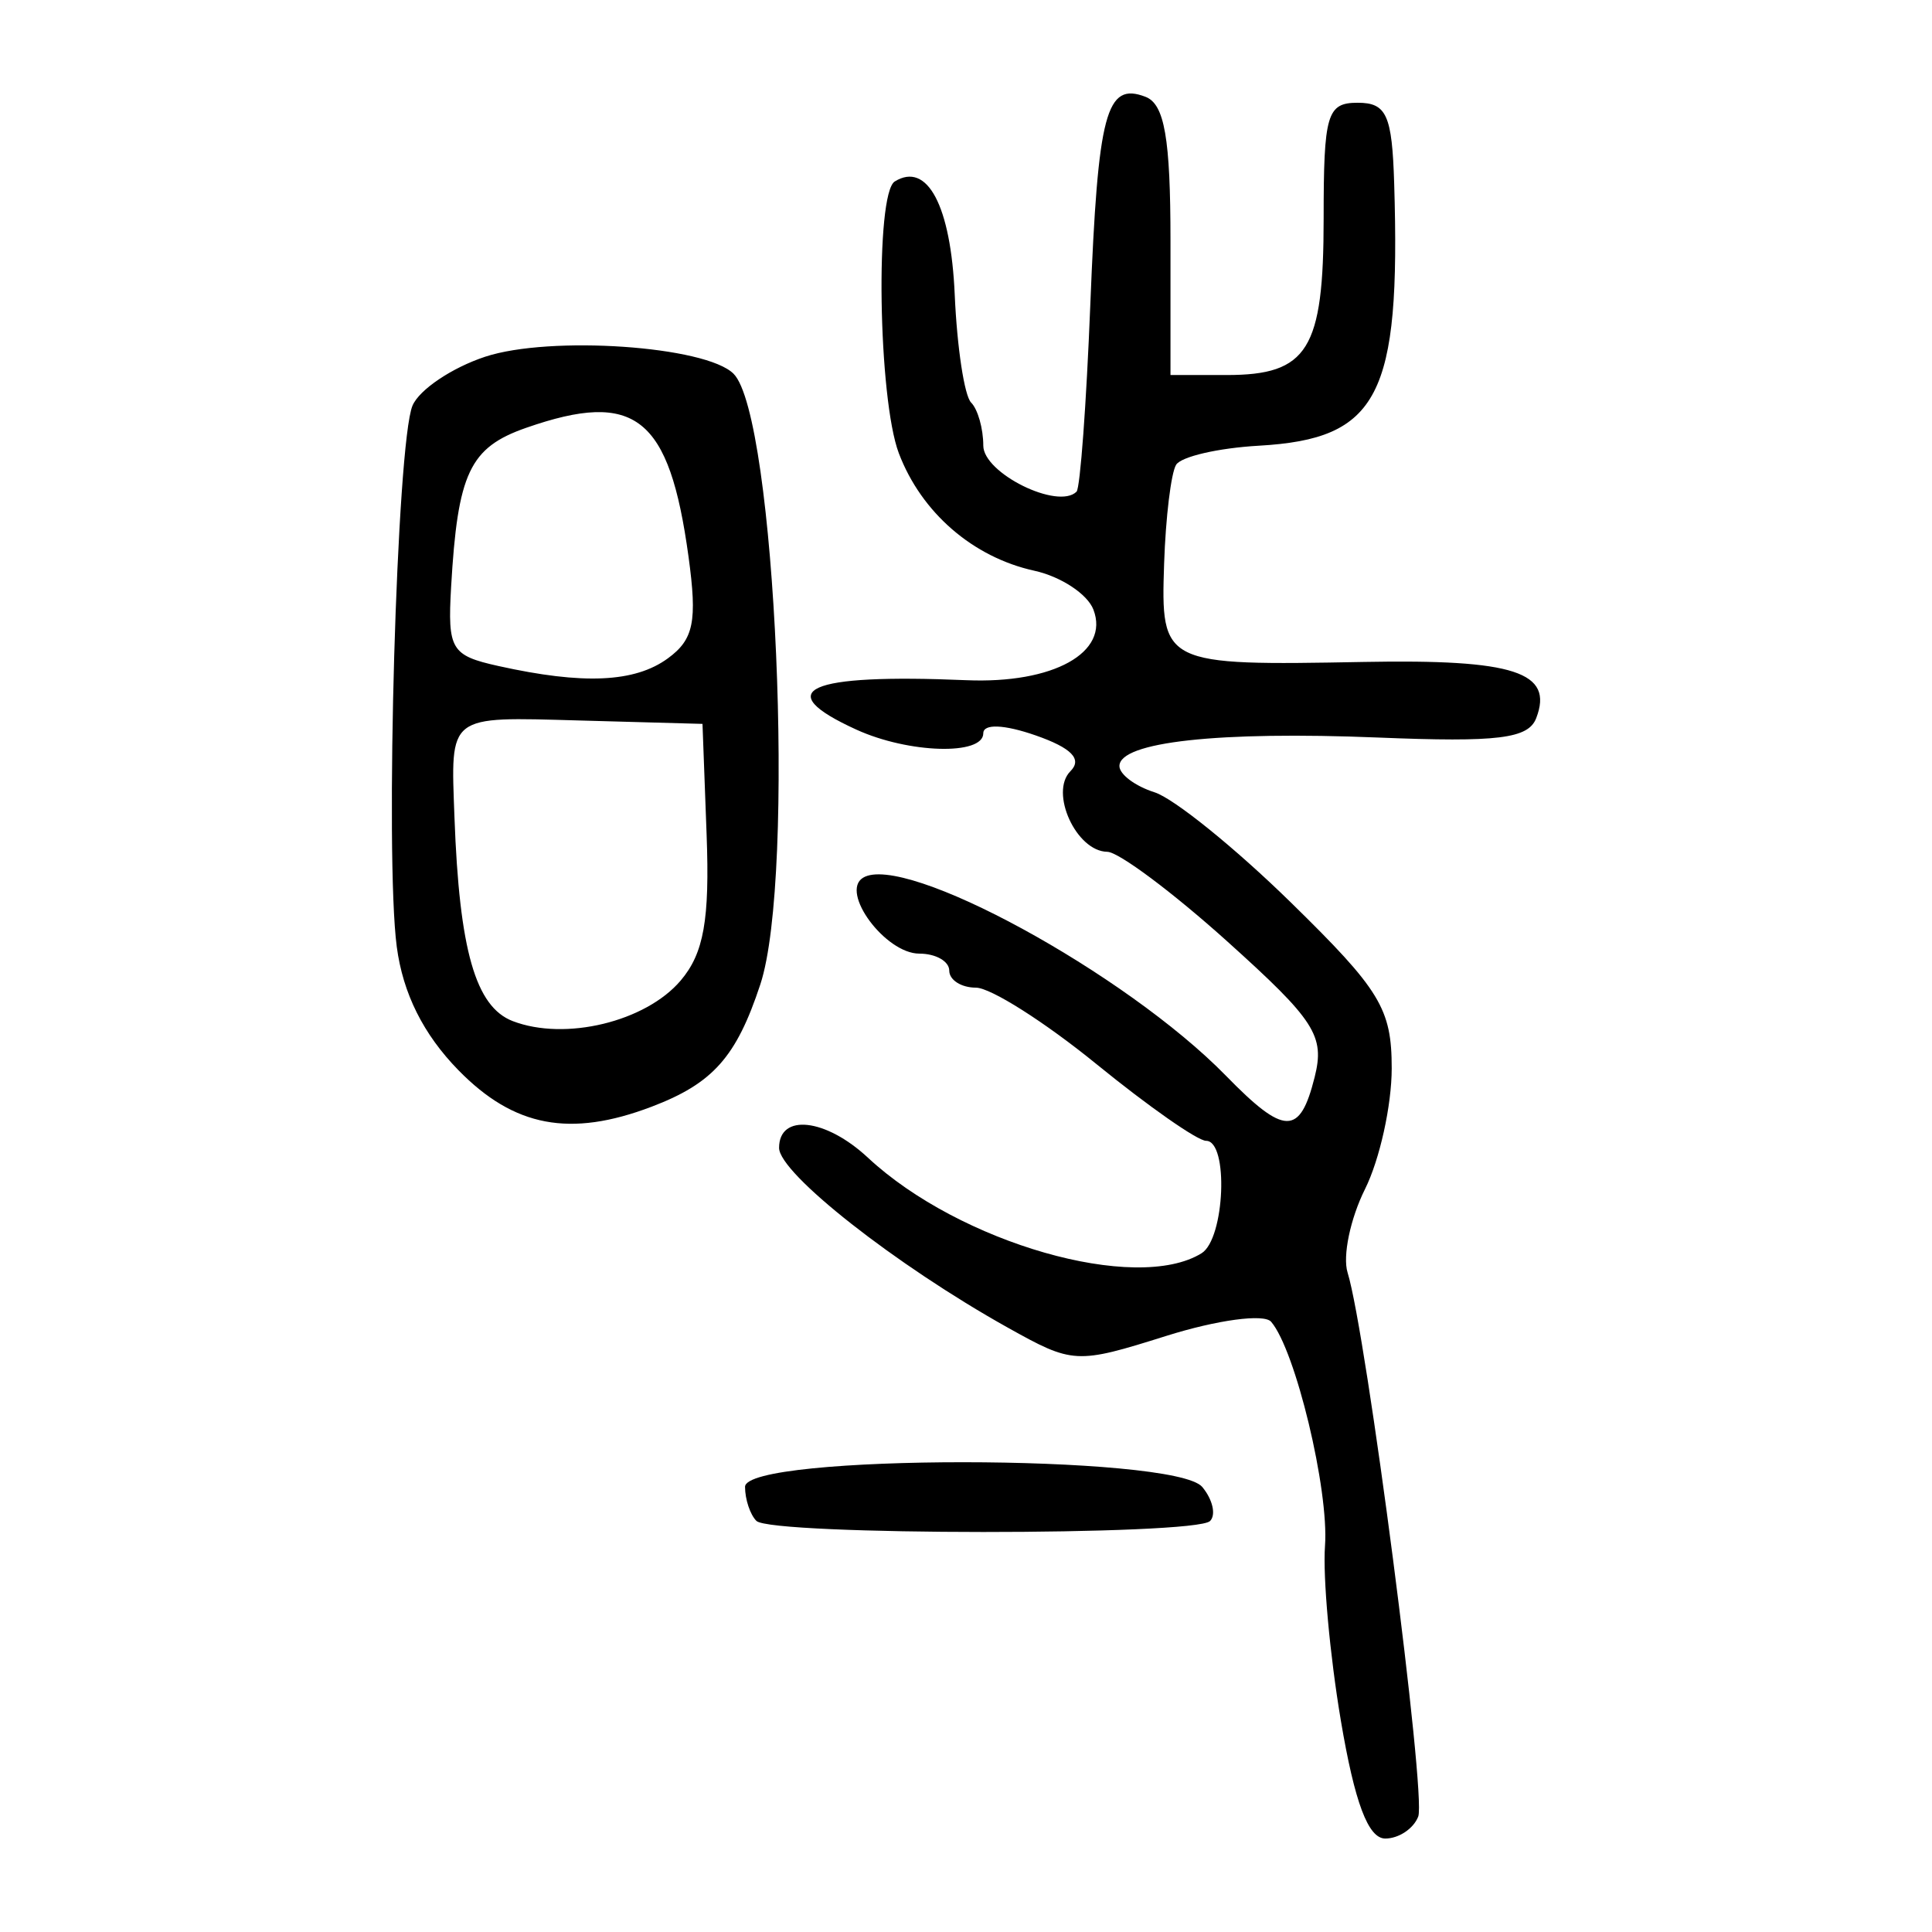 <?xml version="1.0" encoding="UTF-8" standalone="no"?>
<!-- Created with Inkscape (http://www.inkscape.org/) -->

<svg
   xmlns:dc="http://purl.org/dc/elements/1.1/"
   xmlns:cc="http://creativecommons.org/ns#"
   xmlns:rdf="http://www.w3.org/1999/02/22-rdf-syntax-ns#"
   xmlns:svg="http://www.w3.org/2000/svg"
   xmlns="http://www.w3.org/2000/svg"
   xmlns:sodipodi="http://sodipodi.sourceforge.net/DTD/sodipodi-0.dtd"
   xmlns:inkscape="http://www.inkscape.org/namespaces/inkscape"
   width="300"
   height="300"
   viewBox="0 0 300 300"
   id="svg2"
   version="1.1"
   inkscape:version="0.91 r13725"
   sodipodi:docname="時-seal.svg">
  <defs
     id="defs4">
    <clipPath
       clipPathUnits="userSpaceOnUse"
       id="clipPath4027">
      <rect
         style="fill:#0000ff;fill-rule:evenodd;stroke:#000000;stroke-width:1.01px;stroke-linecap:butt;stroke-linejoin:miter;stroke-opacity:1"
         id="rect4029"
         width="209.434"
         height="276.638"
         x="54.16"
         y="765.28" />
    </clipPath>
    <clipPath
       clipPathUnits="userSpaceOnUse"
       id="clipPath4037">
      <rect
         style="fill:#0000ff;fill-rule:evenodd;stroke:#000000;stroke-width:1px;stroke-linecap:butt;stroke-linejoin:miter;stroke-opacity:1"
         id="rect4039"
         width="210.096"
         height="265.556"
         x="54.155"
         y="774.41" />
    </clipPath>
  </defs>
  <sodipodi:namedview
     id="base"
     pagecolor="#ffffff"
     bordercolor="#666666"
     borderopacity="1.0"
     inkscape:pageopacity="0.0"
     inkscape:pageshadow="2"
     inkscape:zoom="1.5326361"
     inkscape:cx="172.18066"
     inkscape:cy="151.18248"
     inkscape:document-units="px"
     inkscape:current-layer="layer1"
     showgrid="false"
     units="px"
     inkscape:window-width="1028"
     inkscape:window-height="640"
     inkscape:window-x="65"
     inkscape:window-y="50"
     inkscape:window-maximized="0" />
  <g
     inkscape:label="Layer 1"
     inkscape:groupmode="layer"
     id="layer1"
     transform="translate(0,-752.362)">
    <path
       style="fill:#000000"
       d="m 208.201,1019.494 c -1.703,-10.095 -2.808,-22.284 -2.456,-27.086 0.637,-8.689 -4.591,-30.433 -8.369,-34.808 -1.096,-1.27 -8.364,-0.288 -16.266,2.197 -13.997,4.403 -14.493,4.376 -24.658,-1.303 -17.379,-9.71 -35.477,-23.939 -35.477,-27.891 0,-5.395 7.23,-4.594 13.804,1.53 14.234,13.261 41.643,21.11 51.798,14.834 3.626,-2.241 4.239,-17.461 0.703,-17.461 -1.32,0 -8.969,-5.351 -16.998,-11.891 -8.029,-6.54 -16.462,-11.891 -18.74,-11.891 -2.278,0 -4.142,-1.189 -4.142,-2.642 0,-1.453 -2.092,-2.643 -4.649,-2.643 -5.259,0 -12.352,-9.55 -8.747,-11.777 6.389,-3.949 40.817,14.829 56.36,30.74 9.097,9.312 11.482,9.351 13.773,0.221 1.611,-6.418 0.068,-8.814 -13.586,-21.096 -8.472,-7.621 -16.849,-13.875 -18.614,-13.899 -4.823,-0.066 -9.006,-9.232 -5.715,-12.523 1.864,-1.864 0.162,-3.61 -5.409,-5.552 -4.89,-1.705 -8.128,-1.836 -8.128,-0.328 0,3.469 -11.572,3.139 -19.694,-0.562 -13.475,-6.14 -7.724,-8.731 17.052,-7.682 13.528,0.573 22.299,-4.297 19.742,-10.96 -0.927,-2.416 -5.056,-5.133 -9.175,-6.038 -9.538,-2.095 -17.536,-9.026 -21.035,-18.23 -3.221,-8.47 -3.7,-40.322 -0.636,-42.216 5.059,-3.126 8.705,3.763 9.311,17.593 0.358,8.166 1.502,15.698 2.543,16.739 1.041,1.041 1.892,4.05 1.892,6.687 0,4.283 11.614,10.016 14.482,7.148 0.563,-0.563 1.524,-13.62 2.135,-29.014 1.186,-29.876 2.451,-34.645 8.571,-32.297 2.957,1.135 3.879,6.446 3.879,22.346 l 0,20.857 8.72,0 c 12.62,0 15.062,-3.941 15.062,-24.311 0,-16.207 0.518,-17.969 5.285,-17.969 4.489,0 5.343,1.89 5.669,12.552 1.01,33.022 -2.411,39.643 -21.033,40.703 -6.27,0.357 -12.043,1.689 -12.829,2.961 -0.786,1.272 -1.624,8.176 -1.863,15.344 -0.524,15.72 -0.249,15.854 31.034,15.27 23.351,-0.436 29.493,1.568 26.746,8.725 -1.225,3.192 -5.937,3.772 -24.53,3.015 -24.82,-1.009 -40.189,0.684 -40.189,4.428 0,1.29 2.455,3.124 5.455,4.076 3,0.952 12.513,8.638 21.14,17.079 13.915,13.615 15.685,16.526 15.685,25.787 0,5.741 -1.867,14.18 -4.148,18.753 -2.281,4.573 -3.498,10.404 -2.704,12.958 2.918,9.383 12.241,81.156 10.971,84.465 -0.721,1.879 -3.025,3.417 -5.119,3.417 -2.653,0 -4.747,-5.567 -6.904,-18.355 z m -90.749,-30.971 c -0.969,-0.969 -1.762,-3.347 -1.762,-5.285 0,-5.111 66.758,-5.089 71,0.023 1.619,1.95 2.161,4.329 1.204,5.285 -2.284,2.284 -68.158,2.262 -70.443,-0.023 z M 71.184,918.541 c -5.447,-5.572 -8.613,-11.906 -9.573,-19.158 -1.872,-14.131 -0.008,-78.226 2.442,-84.034 1.044,-2.473 6.118,-5.889 11.276,-7.592 10.084,-3.328 34.263,-1.673 38.576,2.64 6.55,6.55 9.686,78.075 4.157,94.826 -3.721,11.276 -7.361,15.37 -16.879,18.989 -12.65,4.809 -21.363,3.162 -29.999,-5.672 z m 34.516,-13.927 c 3.592,-4.234 4.515,-9.435 4.022,-22.671 l -0.639,-17.176 -19.158,-0.53 c -20.549,-0.569 -19.945,-1.039 -19.354,15.064 0.755,20.603 3.272,29.396 9.048,31.618 8.13,3.127 20.648,0.101 26.081,-6.304 z m -1.993,-50.023 c 4.021,-2.94 4.586,-5.726 3.206,-15.797 -2.98,-21.737 -8.243,-25.916 -25.197,-20.006 -8.793,3.065 -10.653,7.009 -11.669,24.748 -0.555,9.678 0.005,10.613 7.327,12.239 13.193,2.93 21.199,2.57 26.333,-1.184 z"
       id="path4153"
       inkscape:connector-curvature="0" />
  </g>
</svg>
